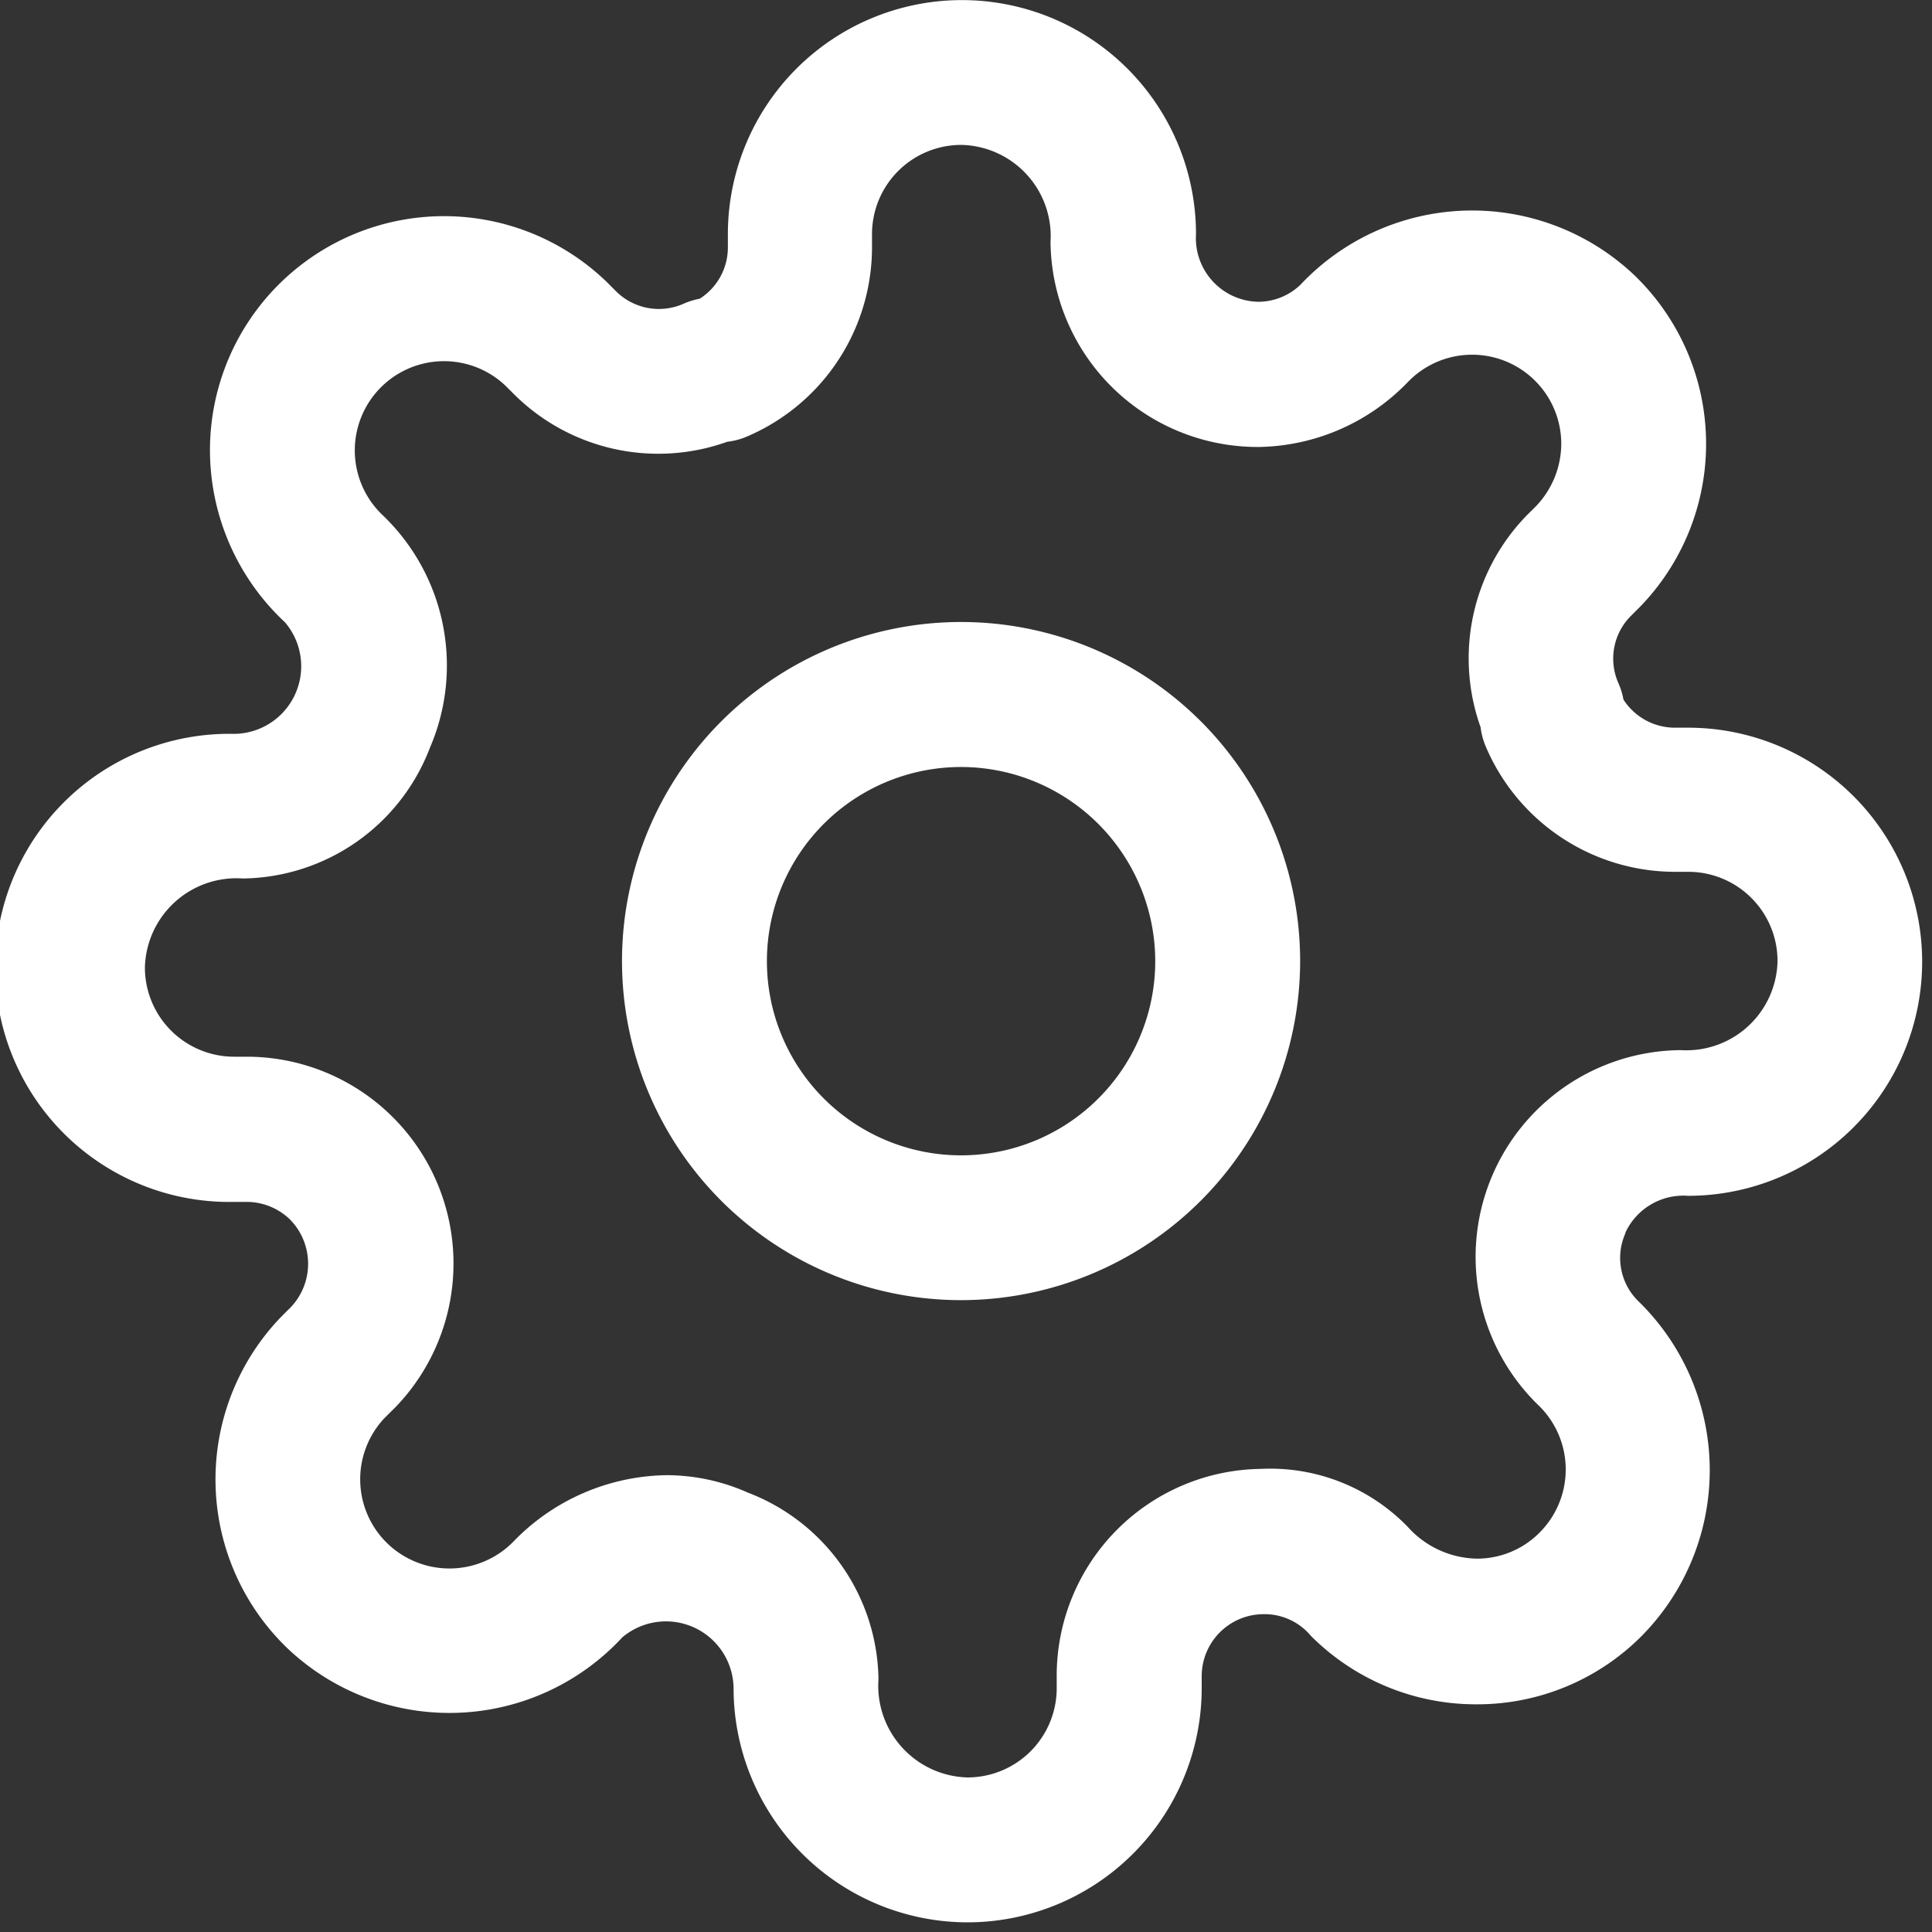 <svg xmlns="http://www.w3.org/2000/svg" xmlns:xlink="http://www.w3.org/1999/xlink" width="20" height="20" viewBox="0 0 20 20">
  <rect x="0" y="0" width="20" height="20" fill="#333333" stroke="none"/>
  <defs>
    <clipPath id="clip-path">
      <rect id="Rectangle_1533" data-name="Rectangle 1533" width="20" height="20" fill="#fff"/>
    </clipPath>
  </defs>
  <g id="Mask_Group_4" data-name="Mask Group 4" clip-path="url(#clip-path)">
    <g id="settings" transform="translate(0 0)">
      <g id="Ellipse_341" data-name="Ellipse 341" transform="translate(6.44 6.44)">
        <path id="Path_504" data-name="Path 504" d="M10,13.509A3.51,3.51,0,1,1,13.509,10,3.513,3.513,0,0,1,10,13.509ZM10,7.99A2.01,2.01,0,1,0,12.009,10,2.012,2.012,0,0,0,10,7.99Z" transform="translate(-6.49 -6.49)" fill="#fff"/>
      </g>
      <g id="Path_445" data-name="Path 445">
        <path id="Path_505" data-name="Path 505" d="M10.066,19.95a2.425,2.425,0,0,1-2.422-2.423A.7.7,0,0,0,6.492,17a2.437,2.437,0,0,1-3.456.123A2.424,2.424,0,0,1,2.943,13.7l.084-.085a.654.654,0,0,0,.023-.943.647.647,0,0,0-.441-.18H2.473a2.423,2.423,0,1,1,0-4.845A.7.7,0,0,0,3,6.492a2.439,2.439,0,0,1-.776-1.735,2.423,2.423,0,0,1,4.105-1.79l.1.1a.629.629,0,0,0,.7.126.789.789,0,0,1,.165-.051.629.629,0,0,0,.291-.528v-.14a2.423,2.423,0,1,1,4.846,0,.659.659,0,0,0,.64.7h.006A.634.634,0,0,0,13.51,3a2.44,2.44,0,0,1,3.46-.1,2.423,2.423,0,0,1,.062,3.427l-.1.1a.625.625,0,0,0-.126.7.731.731,0,0,1,.05.165.633.633,0,0,0,.53.291h.139a2.423,2.423,0,1,1,0,4.846.662.662,0,0,0-.649.381l0,.007a.627.627,0,0,0,.126.695,2.441,2.441,0,0,1,.044,3.472,2.4,2.4,0,0,1-1.713.709h0a2.411,2.411,0,0,1-1.713-.709.625.625,0,0,0-.5-.224.642.642,0,0,0-.63.636v.136A2.426,2.426,0,0,1,10.066,19.95ZM6.947,15.321a2.077,2.077,0,0,1,.846.181,2.1,2.1,0,0,1,1.351,1.931.949.949,0,0,0,.922,1.017.924.924,0,0,0,.923-.923v-.142A2.141,2.141,0,0,1,13.1,15.256a1.983,1.983,0,0,1,1.523.6.984.984,0,0,0,.713.329h0a.911.911,0,0,0,.652-.27.924.924,0,0,0,0-1.306,2.14,2.14,0,0,1,1.463-3.688.944.944,0,0,0,1-.923.924.924,0,0,0-.923-.923h-.142a2.13,2.13,0,0,1-1.953-1.291.75.75,0,0,1-.056-.206,2.122,2.122,0,0,1,.485-2.2l.075-.074a.939.939,0,0,0,.275-.675.923.923,0,0,0-1.588-.624,2.187,2.187,0,0,1-1.541.672h-.018a2.144,2.144,0,0,1-2.14-2.122A.945.945,0,0,0,10,1.55a.924.924,0,0,0-.923.923v.142a2.13,2.13,0,0,1-1.29,1.952.712.712,0,0,1-.208.056,2.118,2.118,0,0,1-2.2-.484l-.091-.091A.923.923,0,0,0,4.005,5.377,2.153,2.153,0,0,1,4.5,7.792,2.1,2.1,0,0,1,2.565,9.144a.948.948,0,0,0-1.015.922.924.924,0,0,0,.923.923h.142a2.141,2.141,0,0,1,1.527,3.63l-.111.11a.924.924,0,0,0,.036,1.305A.926.926,0,0,0,5.373,16,2.248,2.248,0,0,1,6.947,15.321Zm9.241-2.812h0Z" transform="translate(-0.05 -0.05)" fill="#fff"/>
      </g>
    </g>
  </g>
</svg>
